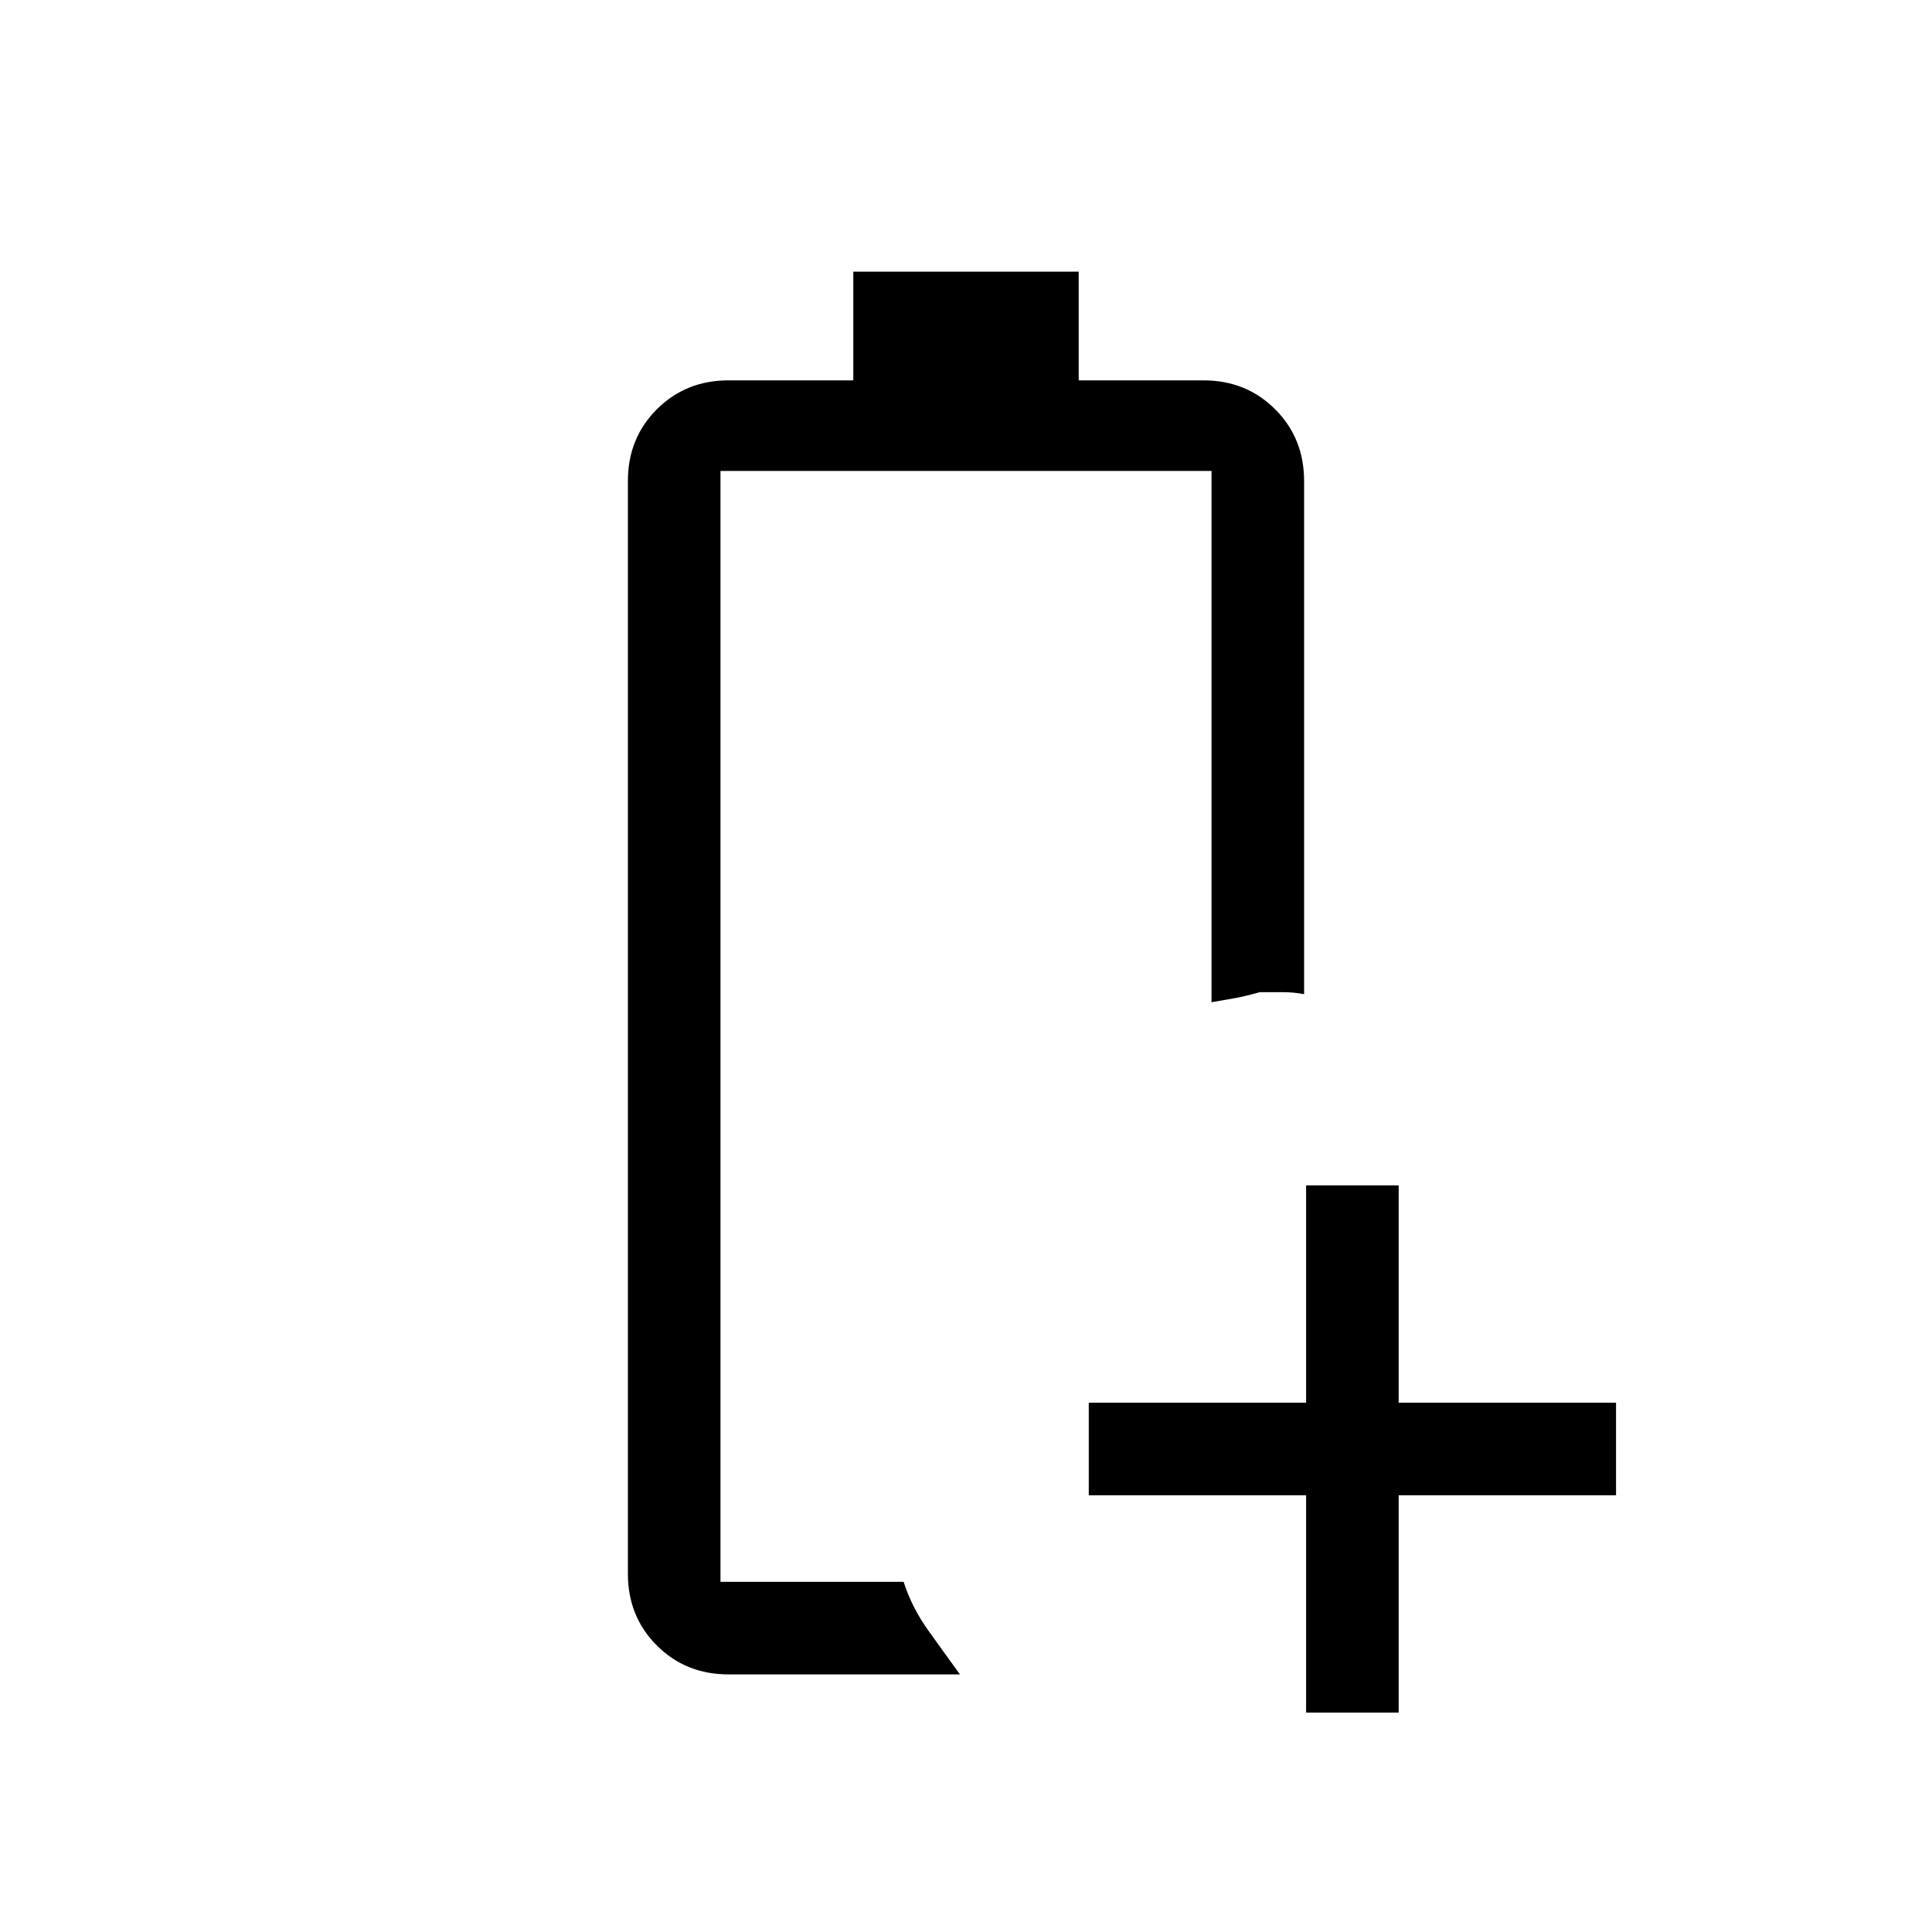 <svg xmlns="http://www.w3.org/2000/svg" height="20" viewBox="0 96 960 960" width="20"><path d="M362 928q-21.25 0-35.625-14.375T312 878V335q0-21.25 14.375-35.625T362 285h62v-54h112v54h62q21.25 0 35.625 14.375T648 335v255q-5-1-11-1h-11q-7.05 2-12.516 3T602 594V330H358v552h91q4.065 12.667 12.032 23.833Q469 917 477 928H362Zm-4-46h91-9 9-91Zm291 65V839H541v-46h108V685h46v108h108v46H695v108h-46Z"/></svg>